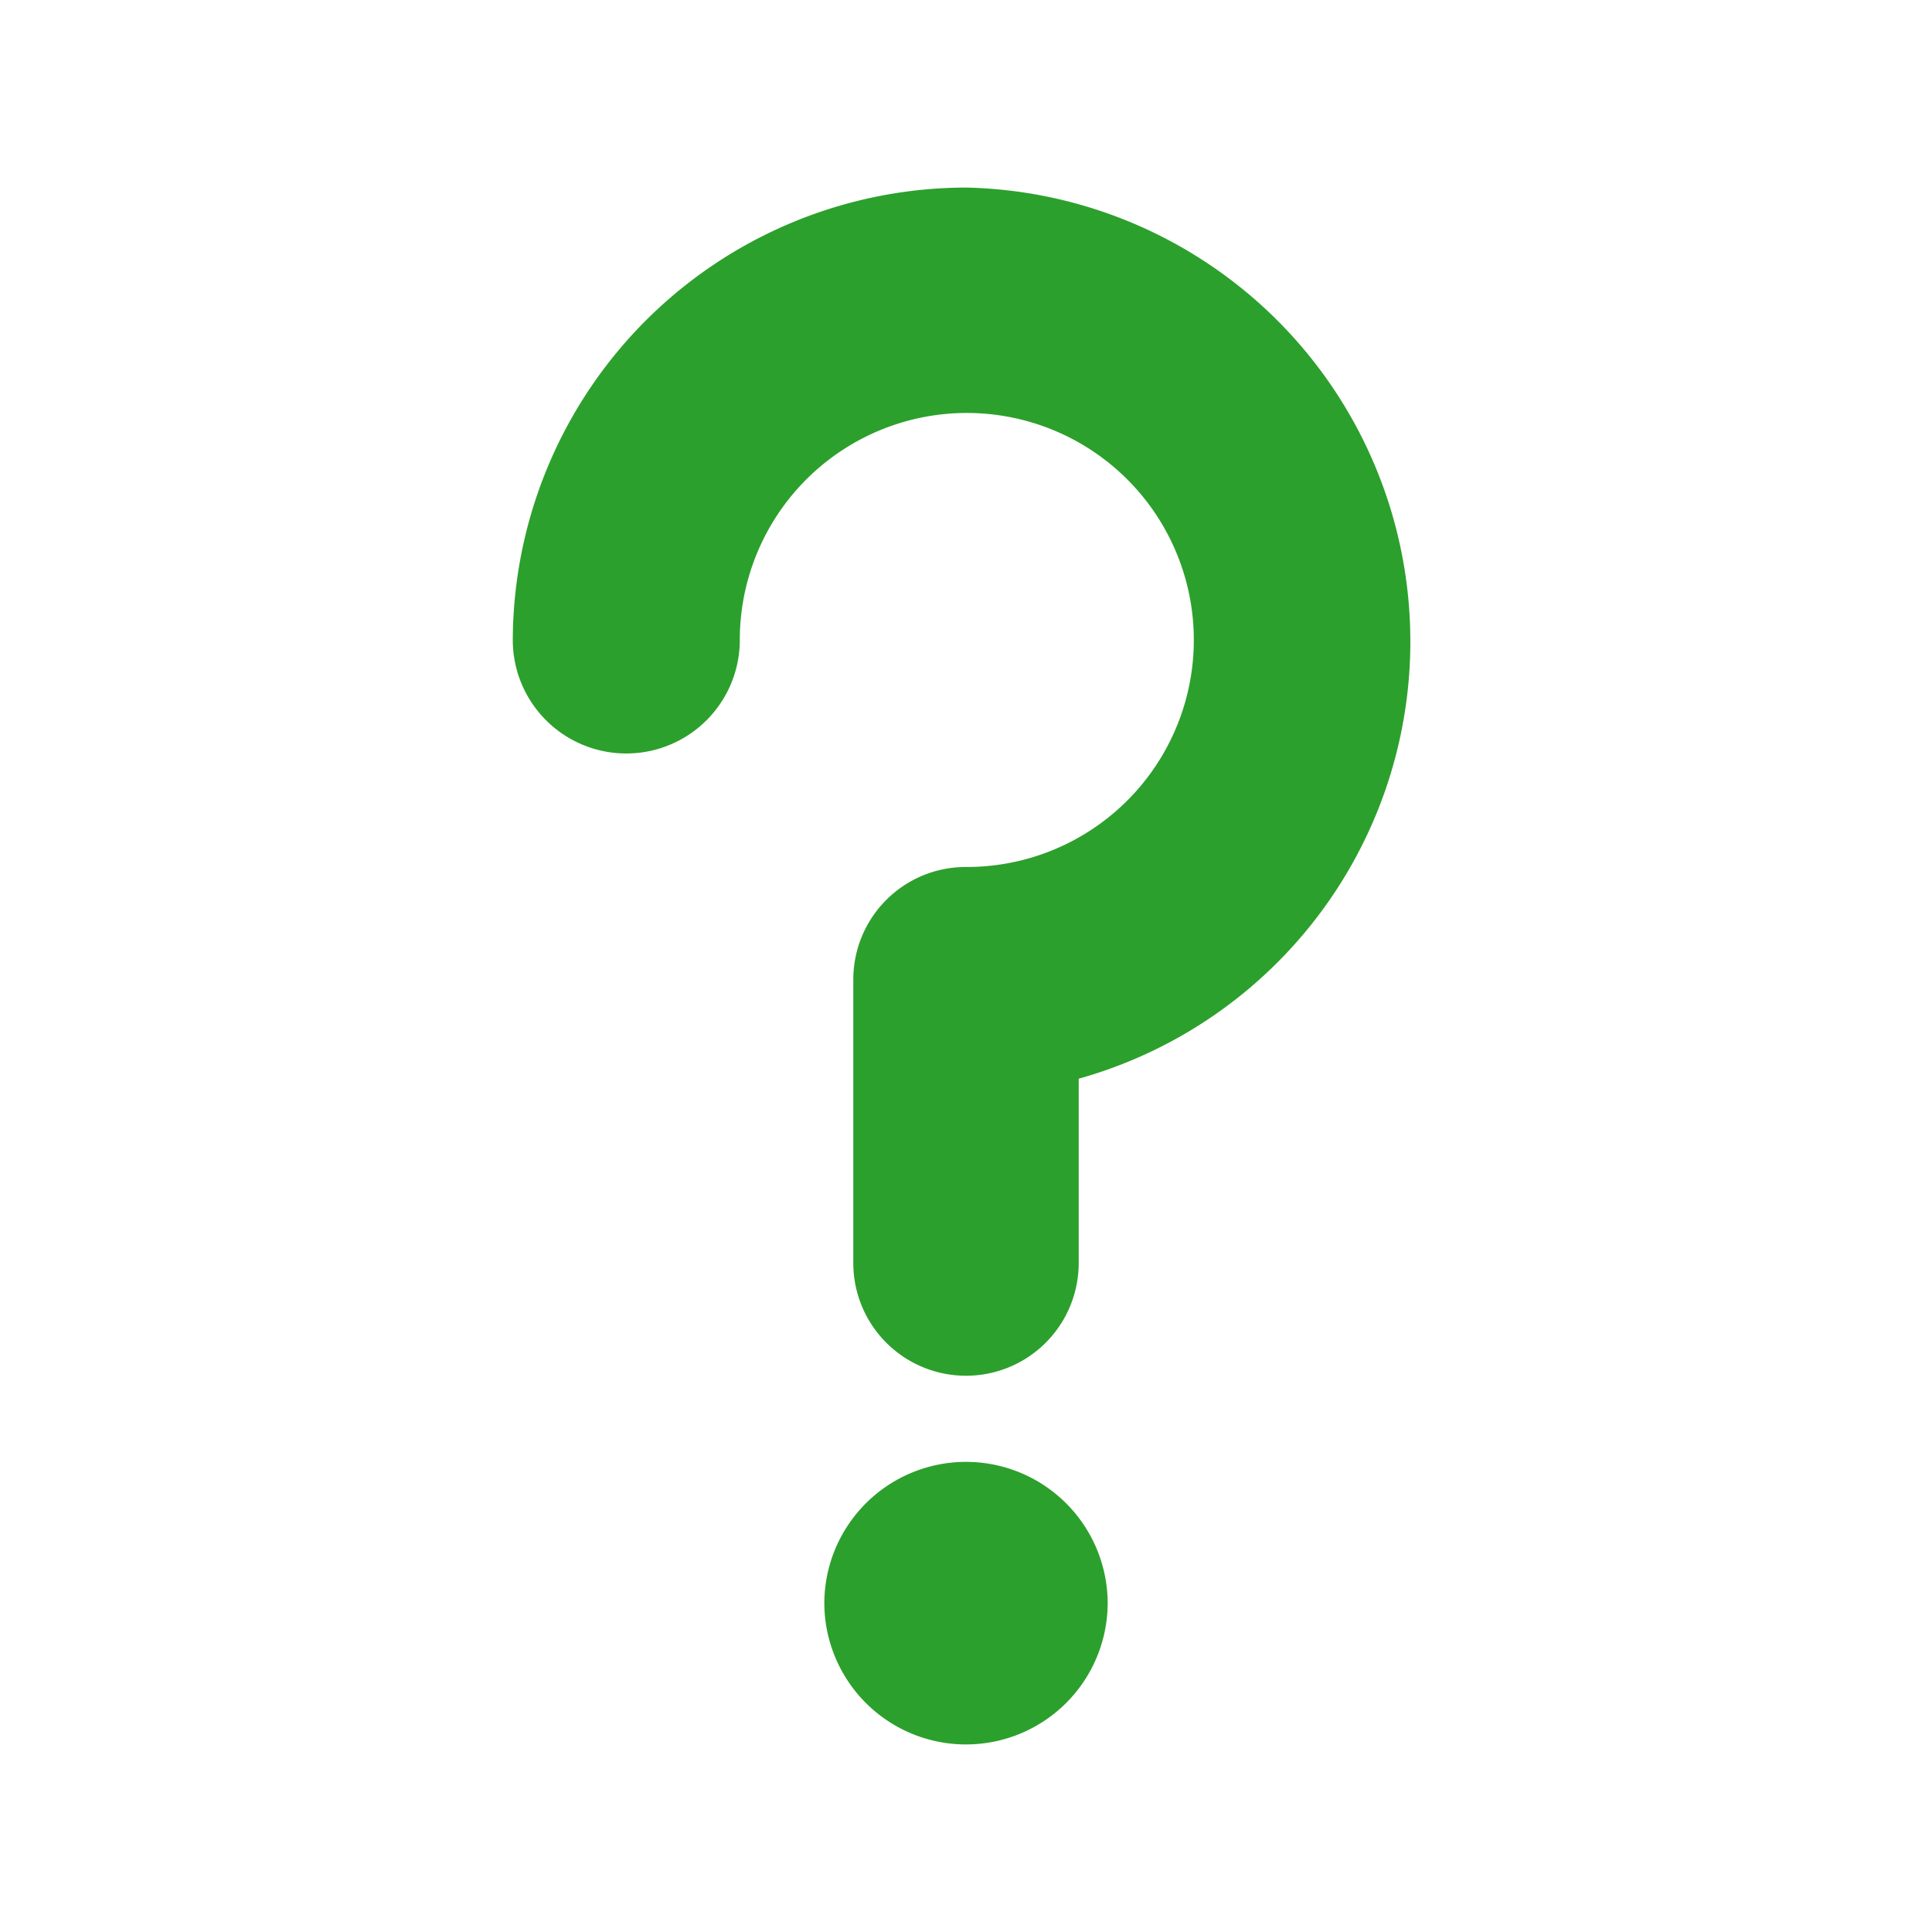 <?xml version="1.0" encoding="UTF-8" standalone="no"?>
<svg
   xmlns:dc="http://purl.org/dc/elements/1.1/"
   xmlns:cc="http://creativecommons.org/ns#"
   xmlns:rdf="http://www.w3.org/1999/02/22-rdf-syntax-ns#"
   xmlns:svg="http://www.w3.org/2000/svg"
   xmlns="http://www.w3.org/2000/svg"
   xmlns:sodipodi="http://sodipodi.sourceforge.net/DTD/sodipodi-0.dtd"
   xmlns:inkscape="http://www.inkscape.org/namespaces/inkscape"
   width="24"
   height="24"
   version="1.1"
   id="svg4"
   sodipodi:docname="paint-unknown.svg"
   inkscape:version="0.92.4 (5da689c313, 2019-01-14)">
  <defs
     id="defs8" />
  <sodipodi:namedview
     pagecolor="#ffffff"
     bordercolor="#666666"
     borderopacity="1"
     objecttolerance="10"
     gridtolerance="10"
     guidetolerance="10"
     inkscape:pageopacity="0"
     inkscape:pageshadow="2"
     inkscape:window-width="1078"
     inkscape:window-height="480"
     id="namedview6"
     showgrid="false"
     inkscape:zoom="9.8333333"
     inkscape:cx="-0.81355932"
     inkscape:cy="12"
     inkscape:window-x="0"
     inkscape:window-y="28"
     inkscape:window-maximized="0"
     inkscape:current-layer="svg4" />
  <path
     d="m 12,2.33 a 5.64,5.64 0 0 0 -5.63,5.62 1.41,1.41 0 0 0 2.82,0 2.82,2.82 0 1 1 2.81,2.82 c -0.78,0 -1.4,0.63 -1.4,1.4 v 3.52 a 1.4,1.4 0 0 0 2.8,0 V 13.4 A 5.64,5.64 0 0 0 12,2.33 Z m 0,15.83 A 1.76,1.76 0 0 0 10.24,19.91 1.76,1.76 0 0 0 12,21.67 1.76,1.76 0 0 0 13.76,19.91 1.76,1.76 0 0 0 12,18.16 Z"
     id="path2"
     inkscape:connector-curvature="0"
     style="fill:#2ca02c" />
</svg>
